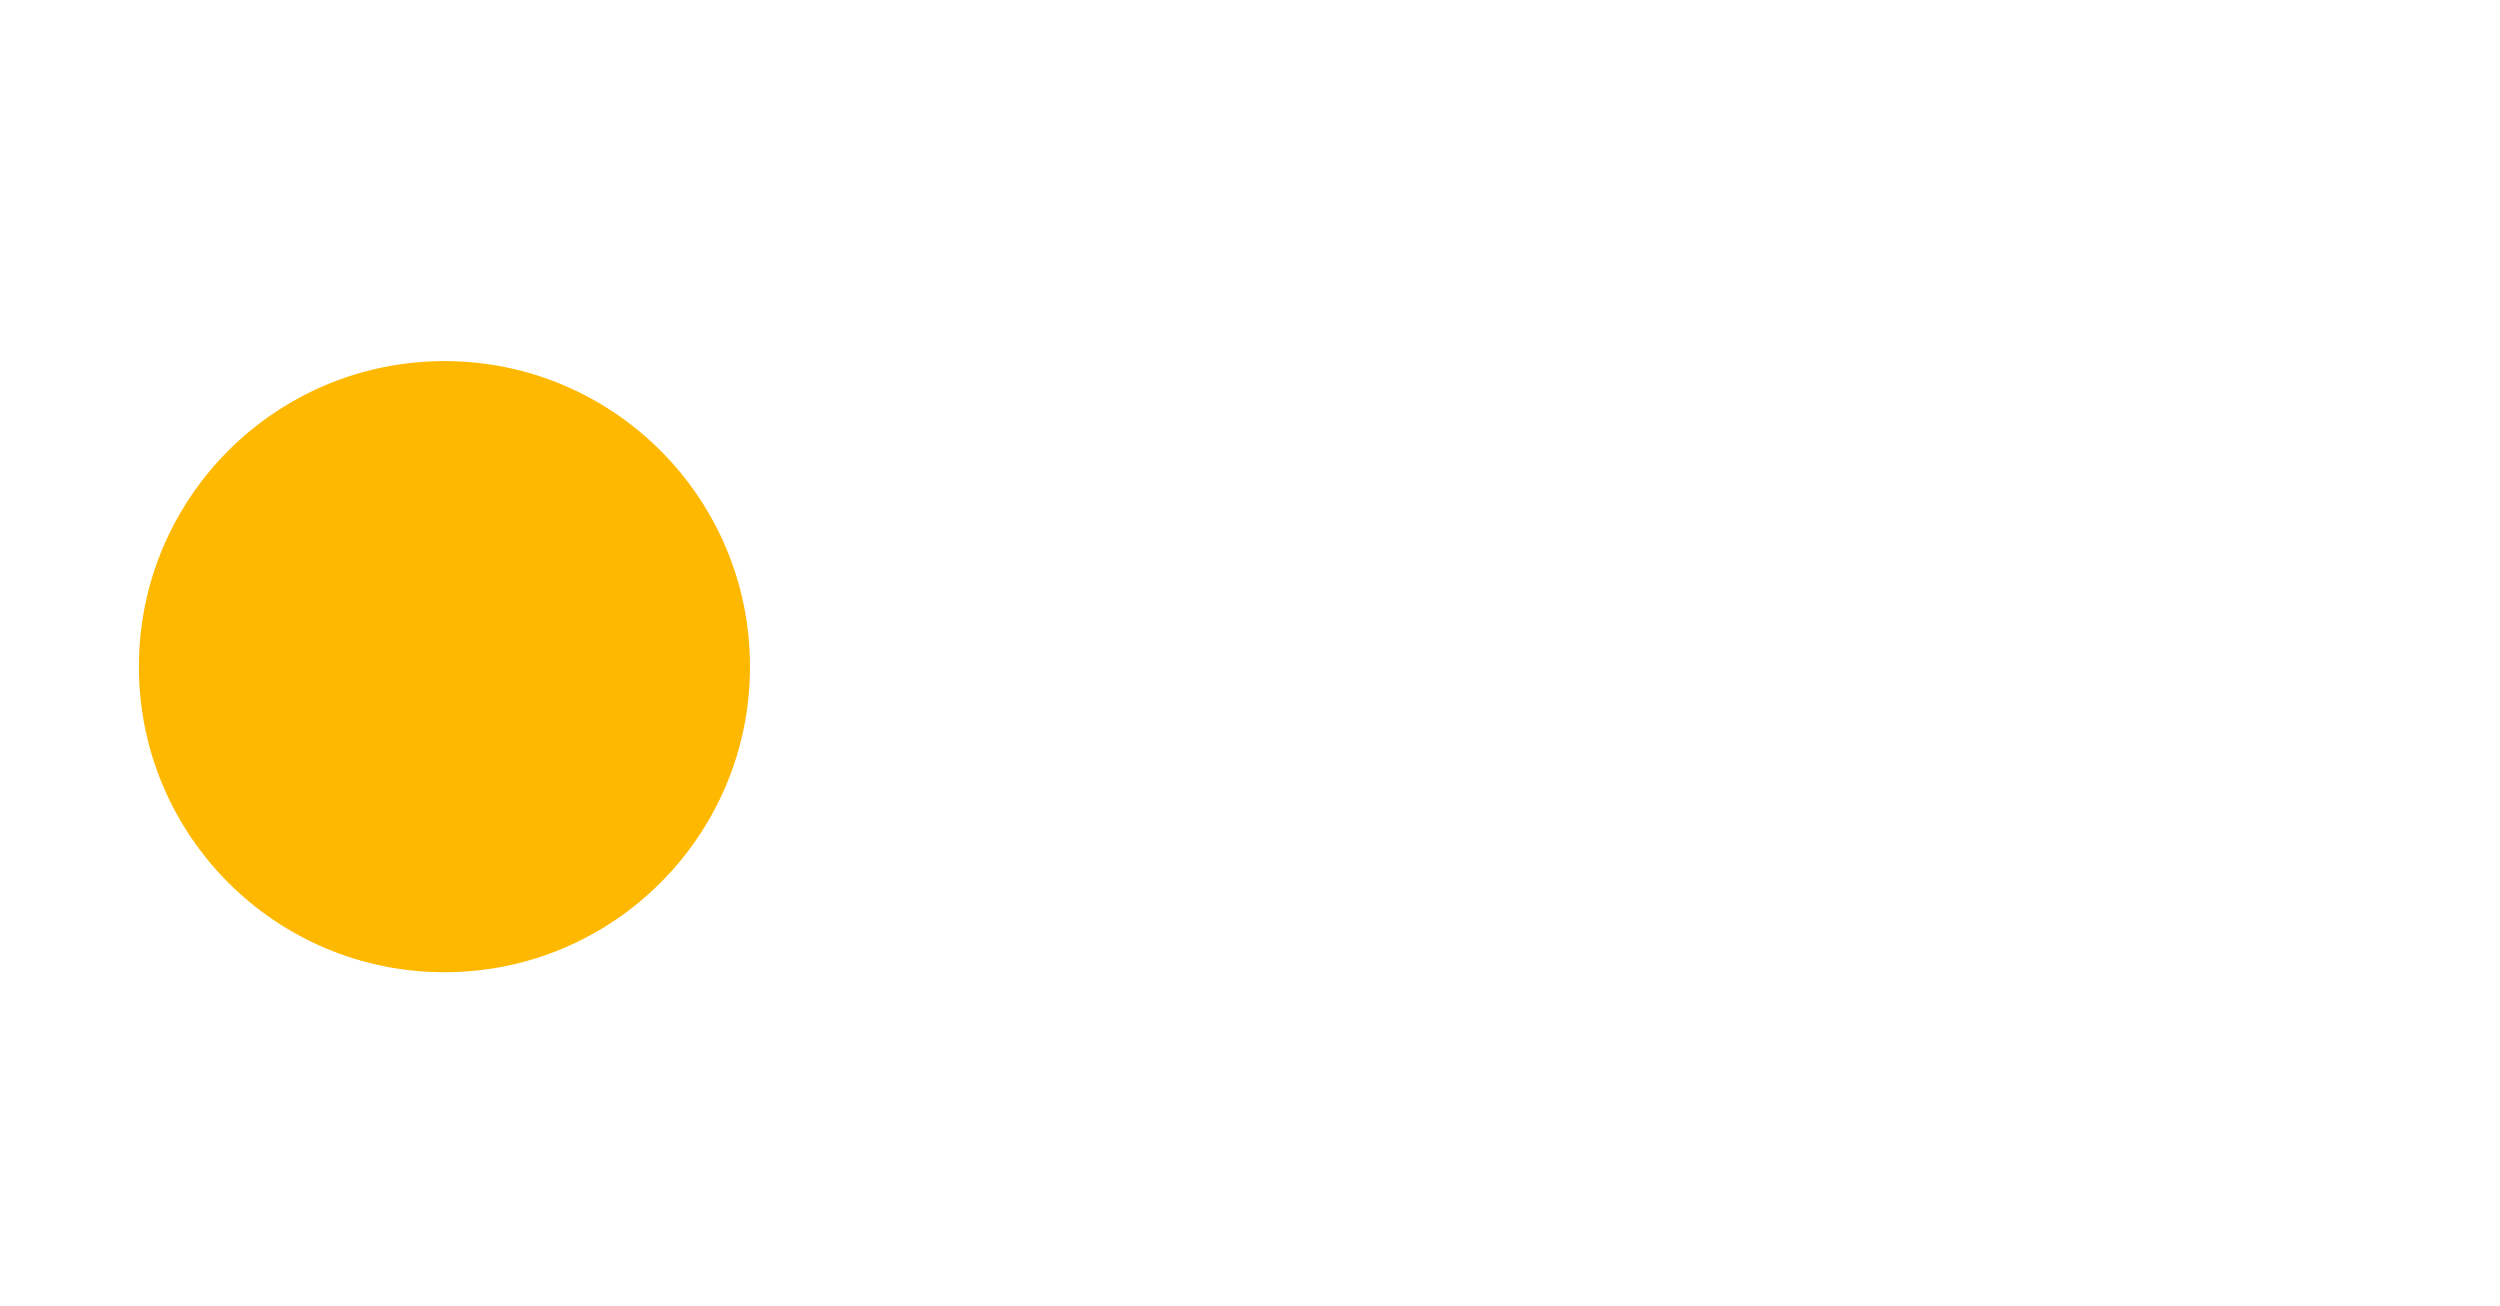 <svg width="90" height="47" viewBox="0 0 90 47" fill="none" xmlns="http://www.w3.org/2000/svg">
<g filter="url(#filter0_d_2_1380)">
<path d="M8.617 23.701V23.297C8.617 21.926 8.816 20.654 9.215 19.482C9.613 18.299 10.188 17.273 10.938 16.406C11.688 15.527 12.596 14.848 13.662 14.367C14.729 13.875 15.924 13.629 17.248 13.629C18.584 13.629 19.785 13.875 20.852 14.367C21.93 14.848 22.844 15.527 23.594 16.406C24.355 17.273 24.936 18.299 25.334 19.482C25.732 20.654 25.932 21.926 25.932 23.297V23.701C25.932 25.072 25.732 26.344 25.334 27.516C24.936 28.688 24.355 29.713 23.594 30.592C22.844 31.459 21.936 32.139 20.869 32.631C19.814 33.111 18.619 33.352 17.283 33.352C15.947 33.352 14.746 33.111 13.68 32.631C12.613 32.139 11.699 31.459 10.938 30.592C10.188 29.713 9.613 28.688 9.215 27.516C8.816 26.344 8.617 25.072 8.617 23.701ZM11.869 23.297V23.701C11.869 24.65 11.98 25.547 12.203 26.391C12.426 27.223 12.76 27.961 13.205 28.605C13.662 29.25 14.23 29.76 14.91 30.135C15.59 30.498 16.381 30.68 17.283 30.68C18.174 30.68 18.953 30.498 19.621 30.135C20.301 29.76 20.863 29.25 21.309 28.605C21.754 27.961 22.088 27.223 22.311 26.391C22.545 25.547 22.662 24.65 22.662 23.701V23.297C22.662 22.359 22.545 21.475 22.311 20.643C22.088 19.799 21.748 19.055 21.291 18.41C20.846 17.754 20.283 17.238 19.604 16.863C18.936 16.488 18.15 16.301 17.248 16.301C16.357 16.301 15.572 16.488 14.893 16.863C14.225 17.238 13.662 17.754 13.205 18.41C12.76 19.055 12.426 19.799 12.203 20.643C11.98 21.475 11.869 22.359 11.869 23.297ZM33.262 17.637V40.312H29.992V13.98H32.98L33.262 17.637ZM46.076 23.332V23.701C46.076 25.084 45.912 26.367 45.584 27.551C45.256 28.723 44.775 29.742 44.143 30.609C43.522 31.477 42.754 32.15 41.84 32.631C40.926 33.111 39.877 33.352 38.693 33.352C37.486 33.352 36.42 33.152 35.494 32.754C34.568 32.355 33.783 31.775 33.139 31.014C32.494 30.252 31.979 29.338 31.592 28.271C31.217 27.205 30.959 26.004 30.818 24.668V22.699C30.959 21.293 31.223 20.033 31.609 18.92C31.996 17.807 32.506 16.857 33.139 16.072C33.783 15.275 34.562 14.672 35.477 14.262C36.391 13.84 37.445 13.629 38.641 13.629C39.836 13.629 40.897 13.863 41.822 14.332C42.748 14.789 43.527 15.445 44.16 16.301C44.793 17.156 45.268 18.182 45.584 19.377C45.912 20.561 46.076 21.879 46.076 23.332ZM42.807 23.701V23.332C42.807 22.383 42.707 21.492 42.508 20.66C42.309 19.816 41.998 19.078 41.576 18.445C41.166 17.801 40.639 17.297 39.994 16.934C39.35 16.559 38.582 16.371 37.691 16.371C36.871 16.371 36.156 16.512 35.547 16.793C34.949 17.074 34.44 17.455 34.018 17.936C33.596 18.404 33.25 18.943 32.98 19.553C32.723 20.15 32.529 20.771 32.4 21.416V25.969C32.635 26.789 32.963 27.562 33.385 28.289C33.807 29.004 34.369 29.584 35.072 30.029C35.775 30.463 36.66 30.68 37.727 30.68C38.605 30.68 39.361 30.498 39.994 30.135C40.639 29.76 41.166 29.25 41.576 28.605C41.998 27.961 42.309 27.223 42.508 26.391C42.707 25.547 42.807 24.65 42.807 23.701ZM58.117 33.352C56.793 33.352 55.592 33.129 54.514 32.684C53.447 32.227 52.527 31.588 51.754 30.768C50.992 29.947 50.406 28.975 49.996 27.85C49.586 26.725 49.381 25.494 49.381 24.158V23.42C49.381 21.873 49.609 20.496 50.066 19.289C50.523 18.07 51.145 17.039 51.93 16.195C52.715 15.352 53.605 14.713 54.602 14.279C55.598 13.846 56.629 13.629 57.695 13.629C59.055 13.629 60.227 13.863 61.211 14.332C62.207 14.801 63.022 15.457 63.654 16.301C64.287 17.133 64.756 18.117 65.061 19.254C65.365 20.379 65.518 21.609 65.518 22.945V24.404H51.315V21.75H62.266V21.504C62.219 20.66 62.043 19.84 61.738 19.043C61.445 18.246 60.977 17.59 60.332 17.074C59.688 16.559 58.809 16.301 57.695 16.301C56.957 16.301 56.277 16.459 55.656 16.775C55.035 17.08 54.502 17.537 54.057 18.146C53.611 18.756 53.266 19.5 53.02 20.379C52.773 21.258 52.65 22.271 52.65 23.42V24.158C52.65 25.061 52.773 25.91 53.02 26.707C53.277 27.492 53.647 28.184 54.127 28.781C54.619 29.379 55.211 29.848 55.902 30.188C56.605 30.527 57.402 30.697 58.293 30.697C59.441 30.697 60.414 30.463 61.211 29.994C62.008 29.525 62.705 28.898 63.303 28.113L65.272 29.678C64.861 30.299 64.34 30.891 63.707 31.453C63.074 32.016 62.295 32.473 61.369 32.824C60.455 33.176 59.371 33.352 58.117 33.352ZM72.566 18.041V33H69.314V13.98H72.391L72.566 18.041ZM71.793 22.77L70.439 22.717C70.451 21.416 70.644 20.215 71.019 19.113C71.394 18 71.922 17.033 72.602 16.213C73.281 15.393 74.09 14.76 75.027 14.315C75.977 13.857 77.025 13.629 78.174 13.629C79.111 13.629 79.955 13.758 80.705 14.016C81.455 14.262 82.094 14.66 82.621 15.211C83.16 15.762 83.57 16.477 83.852 17.355C84.133 18.223 84.273 19.283 84.273 20.537V33H81.004V20.502C81.004 19.506 80.857 18.709 80.564 18.111C80.272 17.502 79.844 17.062 79.281 16.793C78.719 16.512 78.027 16.371 77.207 16.371C76.398 16.371 75.66 16.541 74.992 16.881C74.336 17.221 73.768 17.689 73.287 18.287C72.818 18.885 72.449 19.57 72.18 20.344C71.922 21.105 71.793 21.914 71.793 22.77Z" fill="white"/>
<circle cx="16" cy="23" r="11" fill="#FFB800"/>
</g>
<defs>
<filter id="filter0_d_2_1380" x="0" y="8" width="89.273" height="38.312" filterUnits="userSpaceOnUse" color-interpolation-filters="sRGB">
<feFlood flood-opacity="0" result="BackgroundImageFix"/>
<feColorMatrix in="SourceAlpha" type="matrix" values="0 0 0 0 0 0 0 0 0 0 0 0 0 0 0 0 0 0 127 0" result="hardAlpha"/>
<feOffset dy="1"/>
<feGaussianBlur stdDeviation="2.5"/>
<feColorMatrix type="matrix" values="0 0 0 0 0 0 0 0 0 0 0 0 0 0 0 0 0 0 0.6 0"/>
<feBlend mode="normal" in2="BackgroundImageFix" result="effect1_dropShadow_2_1380"/>
<feBlend mode="normal" in="SourceGraphic" in2="effect1_dropShadow_2_1380" result="shape"/>
</filter>
</defs>
</svg>
